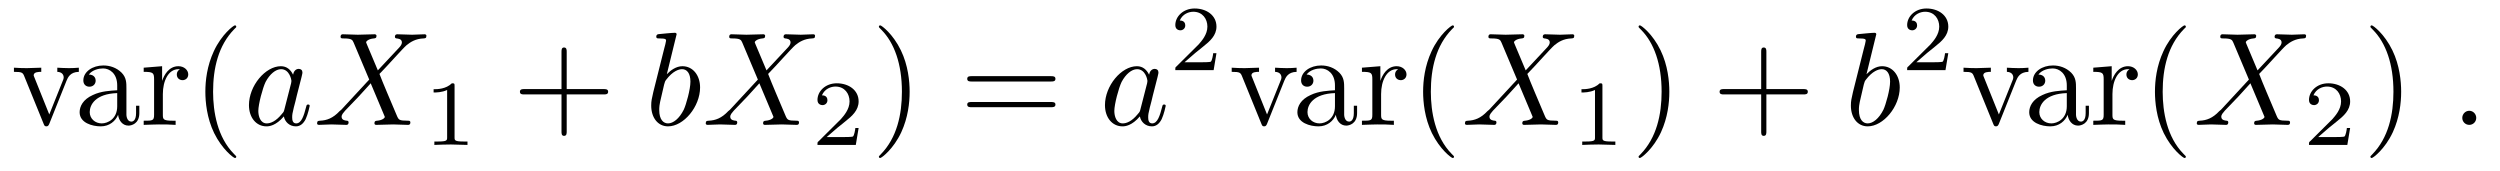 <?xml version="1.0" encoding="UTF-8"?>
<svg xmlns="http://www.w3.org/2000/svg" xmlns:xlink="http://www.w3.org/1999/xlink" width="263pt" height="18pt" viewBox="0 0 263 18" version="1.1">
<defs>
<g>
<symbol overflow="visible" id="glyph0-0">
<path style="stroke:none;" d=""/>
</symbol>
<symbol overflow="visible" id="glyph0-1">
<path style="stroke:none;" d="M 5.797 -4.641 C 5.938 -4.969 6.172 -5.562 7.094 -5.578 L 7.094 -6.016 C 6.766 -5.984 6.359 -5.969 6.047 -5.969 C 5.703 -5.969 5.062 -6 4.828 -6.016 L 4.828 -5.578 C 5.344 -5.562 5.5 -5.25 5.5 -4.984 C 5.5 -4.859 5.469 -4.797 5.406 -4.641 L 3.984 -1.094 L 2.422 -4.984 C 2.344 -5.156 2.344 -5.188 2.344 -5.219 C 2.344 -5.578 2.891 -5.578 3.141 -5.578 L 3.141 -6.016 C 2.719 -6 1.938 -5.969 1.625 -5.969 C 1.234 -5.969 0.688 -5.984 0.266 -6.016 L 0.266 -5.578 C 1.141 -5.578 1.203 -5.5 1.375 -5.062 L 3.391 -0.109 C 3.469 0.078 3.5 0.156 3.688 0.156 C 3.859 0.156 3.922 0.031 3.984 -0.109 Z M 5.797 -4.641 "/>
</symbol>
<symbol overflow="visible" id="glyph0-2">
<path style="stroke:none;" d="M 4.641 -1.062 C 4.703 -0.5 5.078 0.078 5.734 0.078 C 6.031 0.078 6.875 -0.109 6.875 -1.234 L 6.875 -2.016 L 6.531 -2.016 L 6.531 -1.234 C 6.531 -0.438 6.188 -0.344 6.031 -0.344 C 5.562 -0.344 5.516 -0.984 5.516 -1.047 L 5.516 -3.844 C 5.516 -4.422 5.516 -4.969 5.016 -5.484 C 4.469 -6.031 3.766 -6.25 3.094 -6.25 C 1.953 -6.25 0.984 -5.594 0.984 -4.672 C 0.984 -4.25 1.266 -4.016 1.625 -4.016 C 2.016 -4.016 2.281 -4.297 2.281 -4.656 C 2.281 -4.828 2.203 -5.281 1.562 -5.297 C 1.938 -5.797 2.625 -5.938 3.062 -5.938 C 3.75 -5.938 4.547 -5.406 4.547 -4.156 L 4.547 -3.641 C 3.844 -3.594 2.859 -3.562 1.984 -3.141 C 0.938 -2.672 0.594 -1.938 0.594 -1.328 C 0.594 -0.203 1.938 0.156 2.812 0.156 C 3.734 0.156 4.375 -0.406 4.641 -1.062 Z M 4.547 -3.344 L 4.547 -1.953 C 4.547 -0.625 3.547 -0.156 2.922 -0.156 C 2.234 -0.156 1.656 -0.641 1.656 -1.344 C 1.656 -2.109 2.25 -3.266 4.547 -3.344 Z M 4.547 -3.344 "/>
</symbol>
<symbol overflow="visible" id="glyph0-3">
<path style="stroke:none;" d="M 2.328 -4.625 L 2.328 -6.172 L 0.391 -6.016 L 0.391 -5.578 C 1.375 -5.578 1.484 -5.484 1.484 -4.797 L 1.484 -1.062 C 1.484 -0.438 1.328 -0.438 0.391 -0.438 L 0.391 0 C 0.938 -0.016 1.594 -0.047 1.984 -0.047 C 2.547 -0.047 3.188 -0.047 3.75 0 L 3.75 -0.438 L 3.453 -0.438 C 2.422 -0.438 2.406 -0.594 2.406 -1.094 L 2.406 -3.234 C 2.406 -4.625 2.984 -5.859 4.047 -5.859 C 4.141 -5.859 4.172 -5.859 4.203 -5.844 C 4.156 -5.828 3.875 -5.672 3.875 -5.297 C 3.875 -4.906 4.172 -4.703 4.484 -4.703 C 4.734 -4.703 5.078 -4.875 5.078 -5.312 C 5.078 -5.766 4.641 -6.172 4.047 -6.172 C 3.031 -6.172 2.531 -5.234 2.328 -4.625 Z M 2.328 -4.625 "/>
</symbol>
<symbol overflow="visible" id="glyph0-4">
<path style="stroke:none;" d="M 4.625 3.344 C 4.625 3.312 4.625 3.281 4.375 3.047 C 2.641 1.281 2.188 -1.359 2.188 -3.484 C 2.188 -5.922 2.719 -8.344 4.438 -10.094 C 4.625 -10.25 4.625 -10.281 4.625 -10.328 C 4.625 -10.422 4.562 -10.469 4.484 -10.469 C 4.344 -10.469 3.078 -9.516 2.266 -7.75 C 1.547 -6.203 1.375 -4.656 1.375 -3.484 C 1.375 -2.406 1.531 -0.719 2.297 0.859 C 3.141 2.578 4.344 3.484 4.484 3.484 C 4.562 3.484 4.625 3.453 4.625 3.344 Z M 4.625 3.344 "/>
</symbol>
<symbol overflow="visible" id="glyph0-5">
<path style="stroke:none;" d="M 5.703 -3.203 L 9.594 -3.203 C 9.797 -3.203 10.062 -3.203 10.062 -3.484 C 10.062 -3.766 9.797 -3.766 9.594 -3.766 L 5.703 -3.766 L 5.703 -7.672 C 5.703 -7.875 5.703 -8.141 5.422 -8.141 C 5.156 -8.141 5.156 -7.875 5.156 -7.672 L 5.156 -3.766 L 1.234 -3.766 C 1.047 -3.766 0.781 -3.766 0.781 -3.484 C 0.781 -3.203 1.047 -3.203 1.234 -3.203 L 5.156 -3.203 L 5.156 0.703 C 5.156 0.891 5.156 1.156 5.422 1.156 C 5.703 1.156 5.703 0.891 5.703 0.703 Z M 5.703 -3.203 "/>
</symbol>
<symbol overflow="visible" id="glyph0-6">
<path style="stroke:none;" d="M 4.031 -3.484 C 4.031 -4.578 3.875 -6.266 3.109 -7.844 C 2.281 -9.562 1.078 -10.469 0.938 -10.469 C 0.844 -10.469 0.797 -10.406 0.797 -10.328 C 0.797 -10.281 0.797 -10.25 1.062 -10 C 2.422 -8.625 3.219 -6.406 3.219 -3.484 C 3.219 -1.109 2.703 1.359 0.984 3.109 C 0.797 3.281 0.797 3.312 0.797 3.344 C 0.797 3.438 0.844 3.484 0.938 3.484 C 1.078 3.484 2.328 2.547 3.156 0.766 C 3.859 -0.766 4.031 -2.312 4.031 -3.484 Z M 4.031 -3.484 "/>
</symbol>
<symbol overflow="visible" id="glyph0-7">
<path style="stroke:none;" d="M 9.578 -4.562 C 9.797 -4.562 10.062 -4.562 10.062 -4.844 C 10.062 -5.125 9.797 -5.125 9.594 -5.125 L 1.234 -5.125 C 1.047 -5.125 0.781 -5.125 0.781 -4.844 C 0.781 -4.562 1.047 -4.562 1.25 -4.562 Z M 9.594 -1.859 C 9.797 -1.859 10.062 -1.859 10.062 -2.141 C 10.062 -2.406 9.797 -2.406 9.578 -2.406 L 1.25 -2.406 C 1.047 -2.406 0.781 -2.406 0.781 -2.141 C 0.781 -1.859 1.047 -1.859 1.234 -1.859 Z M 9.594 -1.859 "/>
</symbol>
<symbol overflow="visible" id="glyph1-0">
<path style="stroke:none;" d=""/>
</symbol>
<symbol overflow="visible" id="glyph1-1">
<path style="stroke:none;" d="M 5.203 -5.281 C 4.953 -5.797 4.547 -6.172 3.922 -6.172 C 2.281 -6.172 0.562 -4.109 0.562 -2.078 C 0.562 -0.766 1.328 0.156 2.406 0.156 C 2.688 0.156 3.391 0.094 4.234 -0.891 C 4.344 -0.312 4.828 0.156 5.5 0.156 C 5.984 0.156 6.312 -0.172 6.531 -0.609 C 6.766 -1.109 6.953 -1.969 6.953 -2 C 6.953 -2.141 6.828 -2.141 6.781 -2.141 C 6.641 -2.141 6.625 -2.078 6.578 -1.891 C 6.344 -0.984 6.094 -0.156 5.531 -0.156 C 5.156 -0.156 5.109 -0.516 5.109 -0.797 C 5.109 -1.109 5.141 -1.219 5.281 -1.828 C 5.438 -2.406 5.469 -2.547 5.594 -3.078 L 6.094 -5.031 C 6.188 -5.422 6.188 -5.453 6.188 -5.516 C 6.188 -5.75 6.031 -5.891 5.797 -5.891 C 5.453 -5.891 5.25 -5.578 5.203 -5.281 Z M 4.297 -1.656 C 4.234 -1.406 4.234 -1.375 4.016 -1.141 C 3.406 -0.375 2.828 -0.156 2.438 -0.156 C 1.75 -0.156 1.547 -0.922 1.547 -1.469 C 1.547 -2.156 2 -3.875 2.312 -4.516 C 2.75 -5.344 3.375 -5.859 3.938 -5.859 C 4.844 -5.859 5.031 -4.719 5.031 -4.625 C 5.031 -4.547 5.016 -4.469 5 -4.391 Z M 4.297 -1.656 "/>
</symbol>
<symbol overflow="visible" id="glyph1-2">
<path style="stroke:none;" d="M 6.766 -5.734 L 5.594 -8.516 C 5.547 -8.625 5.531 -8.672 5.531 -8.688 C 5.531 -8.781 5.766 -9.047 6.344 -9.094 C 6.484 -9.109 6.625 -9.125 6.625 -9.359 C 6.625 -9.531 6.453 -9.531 6.422 -9.531 C 5.844 -9.531 5.25 -9.484 4.656 -9.484 C 4.312 -9.484 3.453 -9.531 3.094 -9.531 C 3.016 -9.531 2.844 -9.531 2.844 -9.25 C 2.844 -9.094 2.984 -9.094 3.172 -9.094 C 4 -9.094 4.094 -8.953 4.219 -8.656 L 5.859 -4.766 L 2.922 -1.594 L 2.734 -1.438 C 2.047 -0.703 1.391 -0.469 0.688 -0.438 C 0.5 -0.422 0.375 -0.422 0.375 -0.156 C 0.375 -0.141 0.375 0 0.562 0 C 0.984 0 1.438 -0.047 1.875 -0.047 C 2.391 -0.047 2.938 0 3.438 0 C 3.516 0 3.688 0 3.688 -0.281 C 3.688 -0.422 3.547 -0.438 3.516 -0.438 C 3.391 -0.453 2.953 -0.469 2.953 -0.859 C 2.953 -1.094 3.172 -1.312 3.328 -1.5 L 4.766 -3 L 6.016 -4.375 L 7.422 -1.031 C 7.484 -0.875 7.5 -0.859 7.5 -0.844 C 7.5 -0.719 7.234 -0.484 6.688 -0.438 C 6.531 -0.422 6.406 -0.406 6.406 -0.172 C 6.406 0 6.562 0 6.609 0 C 7 0 7.984 -0.047 8.375 -0.047 C 8.719 -0.047 9.578 0 9.922 0 C 10.016 0 10.188 0 10.188 -0.266 C 10.188 -0.438 10.047 -0.438 9.938 -0.438 C 9 -0.453 8.969 -0.484 8.734 -1.047 C 8.188 -2.344 7.25 -4.516 6.938 -5.359 C 7.891 -6.328 9.344 -8 9.797 -8.391 C 10.203 -8.719 10.734 -9.062 11.562 -9.094 C 11.75 -9.109 11.875 -9.109 11.875 -9.375 C 11.875 -9.391 11.875 -9.531 11.688 -9.531 C 11.281 -9.531 10.812 -9.484 10.375 -9.484 C 9.859 -9.484 9.328 -9.531 8.828 -9.531 C 8.75 -9.531 8.562 -9.531 8.562 -9.25 C 8.562 -9.156 8.641 -9.109 8.734 -9.094 C 8.859 -9.078 9.297 -9.062 9.297 -8.672 C 9.297 -8.469 9.141 -8.281 9.031 -8.156 Z M 6.766 -5.734 "/>
</symbol>
<symbol overflow="visible" id="glyph1-3">
<path style="stroke:none;" d="M 3.328 -9.531 C 3.328 -9.547 3.328 -9.688 3.156 -9.688 C 2.828 -9.688 1.812 -9.578 1.453 -9.547 C 1.344 -9.531 1.188 -9.516 1.188 -9.266 C 1.188 -9.094 1.312 -9.094 1.516 -9.094 C 2.188 -9.094 2.219 -9 2.219 -8.859 C 2.219 -8.766 2.094 -8.281 2.016 -8 L 0.875 -3.453 C 0.719 -2.75 0.656 -2.531 0.656 -2.031 C 0.656 -0.719 1.391 0.156 2.422 0.156 C 4.078 0.156 5.797 -1.922 5.797 -3.938 C 5.797 -5.203 5.047 -6.172 3.938 -6.172 C 3.297 -6.172 2.719 -5.766 2.297 -5.328 Z M 2.016 -4.25 C 2.109 -4.562 2.109 -4.594 2.234 -4.75 C 2.922 -5.656 3.547 -5.859 3.906 -5.859 C 4.406 -5.859 4.781 -5.438 4.781 -4.547 C 4.781 -3.719 4.328 -2.125 4.078 -1.594 C 3.609 -0.656 2.969 -0.156 2.422 -0.156 C 1.953 -0.156 1.5 -0.531 1.5 -1.562 C 1.5 -1.828 1.5 -2.094 1.719 -2.969 Z M 2.016 -4.25 "/>
</symbol>
<symbol overflow="visible" id="glyph1-4">
<path style="stroke:none;" d="M 2.672 -0.734 C 2.672 -1.141 2.344 -1.484 1.938 -1.484 C 1.531 -1.484 1.203 -1.141 1.203 -0.734 C 1.203 -0.328 1.531 0 1.938 0 C 2.344 0 2.672 -0.328 2.672 -0.734 Z M 2.672 -0.734 "/>
</symbol>
<symbol overflow="visible" id="glyph2-0">
<path style="stroke:none;" d=""/>
</symbol>
<symbol overflow="visible" id="glyph2-1">
<path style="stroke:none;" d="M 3.266 -6.219 C 3.266 -6.469 3.25 -6.484 2.984 -6.484 C 2.359 -5.875 1.469 -5.859 1.062 -5.859 L 1.062 -5.516 C 1.297 -5.516 1.938 -5.516 2.484 -5.781 L 2.484 -0.797 C 2.484 -0.484 2.484 -0.359 1.5 -0.359 L 1.141 -0.359 L 1.141 0 C 1.312 -0.016 2.516 -0.047 2.875 -0.047 C 3.172 -0.047 4.406 -0.016 4.625 0 L 4.625 -0.359 L 4.25 -0.359 C 3.266 -0.359 3.266 -0.484 3.266 -0.797 Z M 3.266 -6.219 "/>
</symbol>
<symbol overflow="visible" id="glyph2-2">
<path style="stroke:none;" d="M 4.938 -1.781 L 4.594 -1.781 C 4.578 -1.562 4.469 -0.984 4.344 -0.891 C 4.266 -0.828 3.516 -0.828 3.375 -0.828 L 1.578 -0.828 C 2.609 -1.734 2.953 -2.016 3.531 -2.469 C 4.266 -3.047 4.938 -3.656 4.938 -4.578 C 4.938 -5.766 3.891 -6.484 2.641 -6.484 C 1.438 -6.484 0.609 -5.641 0.609 -4.734 C 0.609 -4.234 1.031 -4.188 1.141 -4.188 C 1.375 -4.188 1.656 -4.359 1.656 -4.703 C 1.656 -4.891 1.578 -5.219 1.078 -5.219 C 1.375 -5.922 2.047 -6.141 2.5 -6.141 C 3.484 -6.141 3.984 -5.375 3.984 -4.578 C 3.984 -3.734 3.375 -3.062 3.062 -2.703 L 0.719 -0.375 C 0.609 -0.297 0.609 -0.281 0.609 0 L 4.641 0 Z M 4.938 -1.781 "/>
</symbol>
</g>
</defs>
<g id="surface1">
<g style="fill:rgb(0%,0%,0%);fill-opacity:1;">
  <use xlink:href="#glyph0-1" x="1.2" y="13.137"/>
</g>
<g style="fill:rgb(0%,0%,0%);fill-opacity:1;">
  <use xlink:href="#glyph0-2" x="7.783" y="13.137"/>
</g>
<g style="fill:rgb(0%,0%,0%);fill-opacity:1;">
  <use xlink:href="#glyph0-3" x="14.726" y="13.137"/>
</g>
<g style="fill:rgb(0%,0%,0%);fill-opacity:1;">
  <use xlink:href="#glyph0-4" x="20.229" y="13.137"/>
</g>
<g style="fill:rgb(0%,0%,0%);fill-opacity:1;">
  <use xlink:href="#glyph1-1" x="25.628" y="13.137"/>
</g>
<g style="fill:rgb(0%,0%,0%);fill-opacity:1;">
  <use xlink:href="#glyph1-2" x="32.983" y="13.137"/>
</g>
<g style="fill:rgb(0%,0%,0%);fill-opacity:1;">
  <use xlink:href="#glyph2-1" x="44.554" y="15.246"/>
</g>
<g style="fill:rgb(0%,0%,0%);fill-opacity:1;">
  <use xlink:href="#glyph0-5" x="53.914" y="13.137"/>
</g>
<g style="fill:rgb(0%,0%,0%);fill-opacity:1;">
  <use xlink:href="#glyph1-3" x="67.852" y="13.137"/>
</g>
<g style="fill:rgb(0%,0%,0%);fill-opacity:1;">
  <use xlink:href="#glyph1-2" x="73.869" y="13.137"/>
</g>
<g style="fill:rgb(0%,0%,0%);fill-opacity:1;">
  <use xlink:href="#glyph2-2" x="85.389" y="15.246"/>
</g>
<g style="fill:rgb(0%,0%,0%);fill-opacity:1;">
  <use xlink:href="#glyph0-6" x="91.663" y="13.137"/>
</g>
<g style="fill:rgb(0%,0%,0%);fill-opacity:1;">
  <use xlink:href="#glyph0-7" x="100.971" y="13.137"/>
</g>
<g style="fill:rgb(0%,0%,0%);fill-opacity:1;">
  <use xlink:href="#glyph1-1" x="115.68" y="13.137"/>
</g>
<g style="fill:rgb(0%,0%,0%);fill-opacity:1;">
  <use xlink:href="#glyph2-2" x="123.034" y="7.377"/>
</g>
<g style="fill:rgb(0%,0%,0%);fill-opacity:1;">
  <use xlink:href="#glyph0-1" x="129.309" y="13.137"/>
</g>
<g style="fill:rgb(0%,0%,0%);fill-opacity:1;">
  <use xlink:href="#glyph0-2" x="135.891" y="13.137"/>
</g>
<g style="fill:rgb(0%,0%,0%);fill-opacity:1;">
  <use xlink:href="#glyph0-3" x="142.886" y="13.137"/>
</g>
<g style="fill:rgb(0%,0%,0%);fill-opacity:1;">
  <use xlink:href="#glyph0-4" x="148.337" y="13.137"/>
</g>
<g style="fill:rgb(0%,0%,0%);fill-opacity:1;">
  <use xlink:href="#glyph1-2" x="153.737" y="13.137"/>
</g>
<g style="fill:rgb(0%,0%,0%);fill-opacity:1;">
  <use xlink:href="#glyph2-1" x="165.309" y="15.246"/>
</g>
<g style="fill:rgb(0%,0%,0%);fill-opacity:1;">
  <use xlink:href="#glyph0-6" x="171.583" y="13.137"/>
</g>
<g style="fill:rgb(0%,0%,0%);fill-opacity:1;">
  <use xlink:href="#glyph0-5" x="180.12" y="13.137"/>
</g>
<g style="fill:rgb(0%,0%,0%);fill-opacity:1;">
  <use xlink:href="#glyph1-3" x="194.057" y="13.137"/>
</g>
<g style="fill:rgb(0%,0%,0%);fill-opacity:1;">
  <use xlink:href="#glyph2-2" x="200.023" y="7.377"/>
</g>
<g style="fill:rgb(0%,0%,0%);fill-opacity:1;">
  <use xlink:href="#glyph0-1" x="206.297" y="13.137"/>
</g>
<g style="fill:rgb(0%,0%,0%);fill-opacity:1;">
  <use xlink:href="#glyph0-2" x="212.88" y="13.137"/>
</g>
<g style="fill:rgb(0%,0%,0%);fill-opacity:1;">
  <use xlink:href="#glyph0-3" x="219.823" y="13.137"/>
</g>
<g style="fill:rgb(0%,0%,0%);fill-opacity:1;">
  <use xlink:href="#glyph0-4" x="225.326" y="13.137"/>
</g>
<g style="fill:rgb(0%,0%,0%);fill-opacity:1;">
  <use xlink:href="#glyph1-2" x="230.726" y="13.137"/>
</g>
<g style="fill:rgb(0%,0%,0%);fill-opacity:1;">
  <use xlink:href="#glyph2-2" x="242.297" y="15.246"/>
</g>
<g style="fill:rgb(0%,0%,0%);fill-opacity:1;">
  <use xlink:href="#glyph0-6" x="248.571" y="13.137"/>
</g>
<g style="fill:rgb(0%,0%,0%);fill-opacity:1;">
  <use xlink:href="#glyph1-4" x="257.829" y="13.137"/>
</g>
</g>
</svg>
